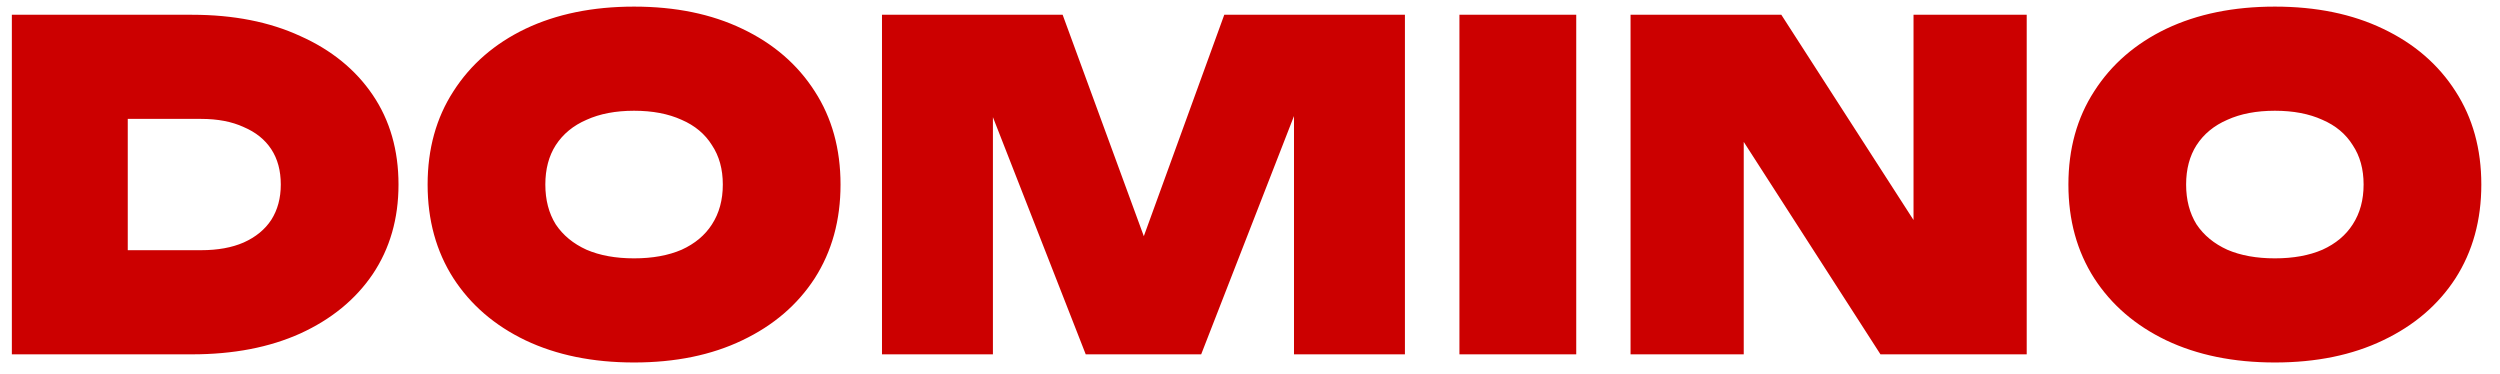<svg width="127" height="19" viewBox="0 0 127 19" fill="none" xmlns="http://www.w3.org/2000/svg">
<path d="M9.756 0.75C11.857 0.75 13.689 1.11 15.253 1.831C16.832 2.536 18.059 3.533 18.933 4.821C19.807 6.109 20.244 7.627 20.244 9.375C20.244 11.108 19.807 12.626 18.933 13.929C18.059 15.217 16.832 16.221 15.253 16.942C13.689 17.647 11.857 18 9.756 18H0.602V0.75H9.756ZM6.49 15.355L3.822 12.71H10.216C11.059 12.71 11.78 12.58 12.378 12.319C12.992 12.043 13.459 11.66 13.781 11.169C14.103 10.663 14.264 10.065 14.264 9.375C14.264 8.67 14.103 8.072 13.781 7.581C13.459 7.09 12.992 6.715 12.378 6.454C11.78 6.178 11.059 6.04 10.216 6.04H3.822L6.49 3.395V15.355ZM32.211 18.414C30.11 18.414 28.27 18.038 26.691 17.287C25.127 16.536 23.908 15.485 23.034 14.136C22.16 12.771 21.723 11.184 21.723 9.375C21.723 7.566 22.16 5.986 23.034 4.637C23.908 3.272 25.127 2.214 26.691 1.463C28.27 0.712 30.11 0.336 32.211 0.336C34.312 0.336 36.144 0.712 37.708 1.463C39.287 2.214 40.514 3.272 41.388 4.637C42.262 5.986 42.699 7.566 42.699 9.375C42.699 11.184 42.262 12.771 41.388 14.136C40.514 15.485 39.287 16.536 37.708 17.287C36.144 18.038 34.312 18.414 32.211 18.414ZM32.211 13.124C33.146 13.124 33.951 12.978 34.626 12.687C35.3 12.38 35.814 11.951 36.167 11.399C36.535 10.832 36.719 10.157 36.719 9.375C36.719 8.593 36.535 7.926 36.167 7.374C35.814 6.807 35.3 6.377 34.626 6.086C33.951 5.779 33.146 5.626 32.211 5.626C31.276 5.626 30.471 5.779 29.796 6.086C29.121 6.377 28.6 6.807 28.232 7.374C27.879 7.926 27.703 8.593 27.703 9.375C27.703 10.157 27.879 10.832 28.232 11.399C28.6 11.951 29.121 12.38 29.796 12.687C30.471 12.978 31.276 13.124 32.211 13.124ZM71.37 0.75V18H65.735V2.981L66.816 3.119L61.02 18H55.155L49.359 3.188L50.44 3.027V18H44.805V0.75H53.982L59.134 14.803H57.087L62.193 0.75H71.37ZM74.139 0.75H80.073V18H74.139V0.75ZM98.817 13.676L97.207 14.067V0.75H102.957V18H95.528L86.972 4.706L88.582 4.315V18H82.832V0.75H90.491L98.817 13.676ZM115.563 18.414C113.463 18.414 111.623 18.038 110.043 17.287C108.479 16.536 107.26 15.485 106.386 14.136C105.512 12.771 105.075 11.184 105.075 9.375C105.075 7.566 105.512 5.986 106.386 4.637C107.26 3.272 108.479 2.214 110.043 1.463C111.623 0.712 113.463 0.336 115.563 0.336C117.664 0.336 119.496 0.712 121.06 1.463C122.64 2.214 123.866 3.272 124.74 4.637C125.614 5.986 126.051 7.566 126.051 9.375C126.051 11.184 125.614 12.771 124.74 14.136C123.866 15.485 122.64 16.536 121.06 17.287C119.496 18.038 117.664 18.414 115.563 18.414ZM115.563 13.124C116.499 13.124 117.304 12.978 117.978 12.687C118.653 12.38 119.167 11.951 119.519 11.399C119.887 10.832 120.071 10.157 120.071 9.375C120.071 8.593 119.887 7.926 119.519 7.374C119.167 6.807 118.653 6.377 117.978 6.086C117.304 5.779 116.499 5.626 115.563 5.626C114.628 5.626 113.823 5.779 113.148 6.086C112.474 6.377 111.952 6.807 111.584 7.374C111.232 7.926 111.055 8.593 111.055 9.375C111.055 10.157 111.232 10.832 111.584 11.399C111.952 11.951 112.474 12.38 113.148 12.687C113.823 12.978 114.628 13.124 115.563 13.124Z" fill="#CC0000"/>
</svg>
